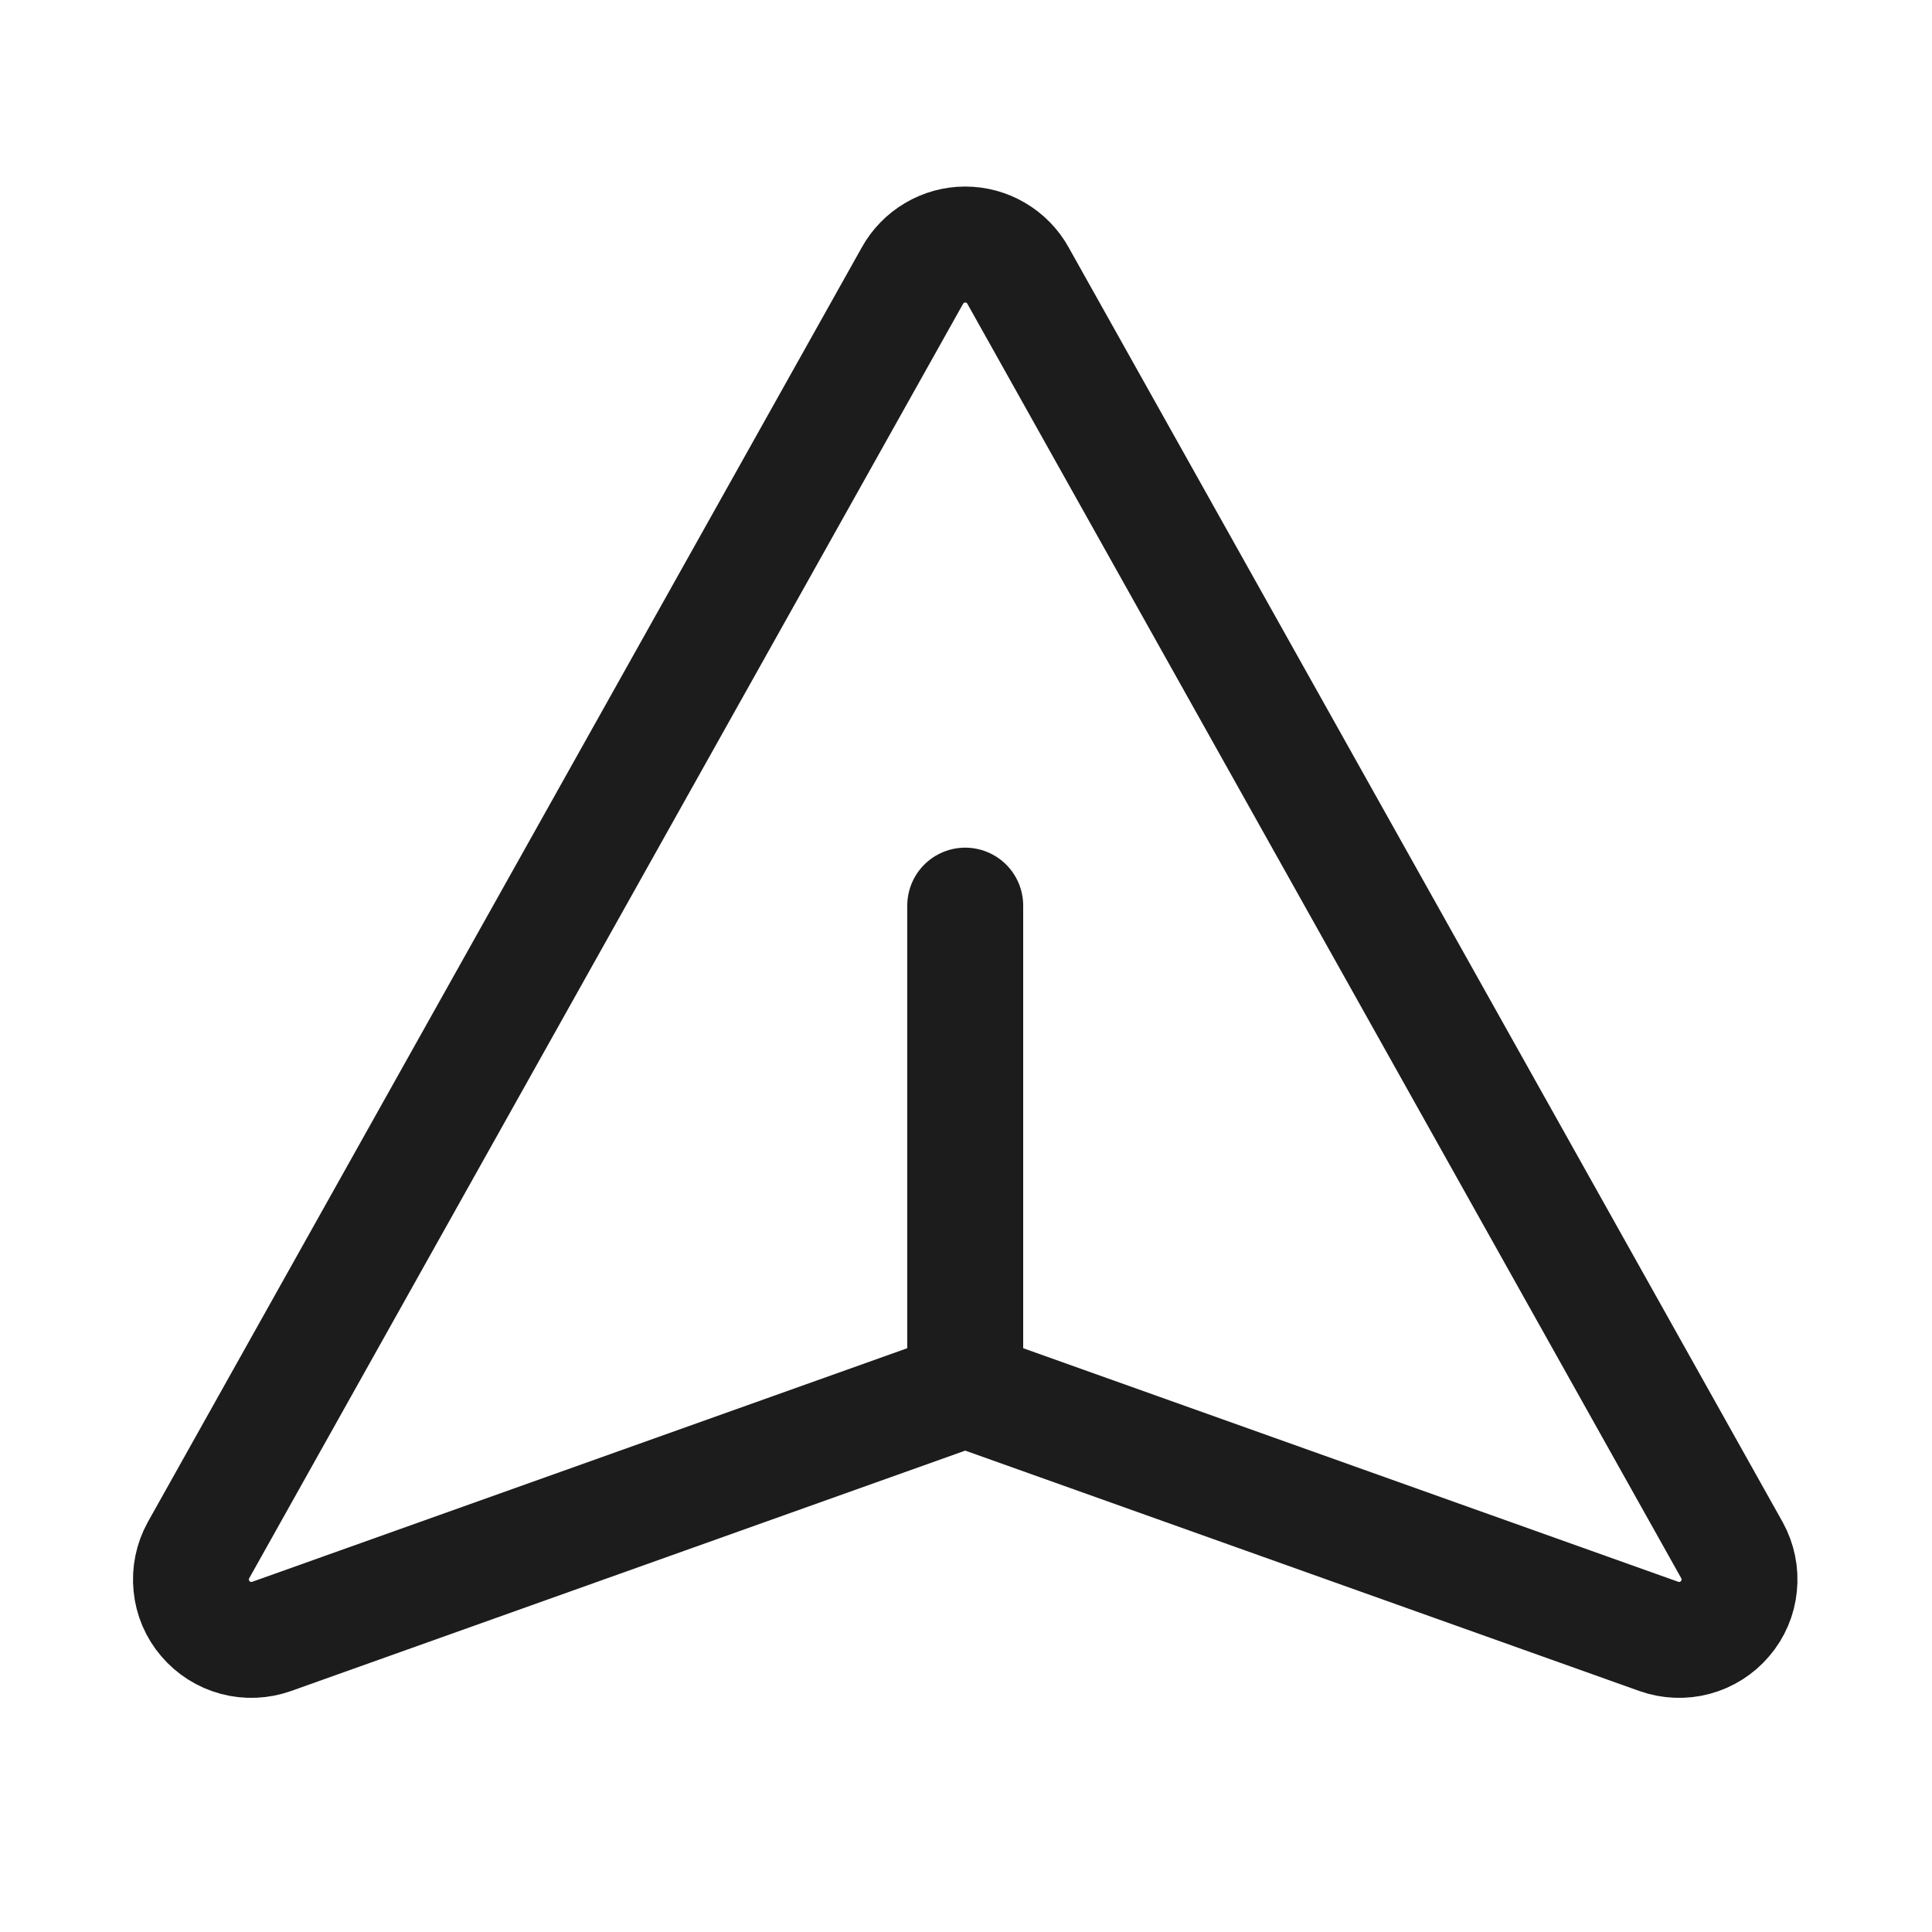 <svg width="20" height="20" viewBox="0 0 20 20" fill="none" xmlns="http://www.w3.org/2000/svg">
<path d="M9.445 2.854L2.054 16.049C1.993 16.16 1.967 16.287 1.98 16.414C1.992 16.54 2.043 16.66 2.126 16.756C2.208 16.853 2.318 16.922 2.44 16.955C2.563 16.988 2.693 16.982 2.812 16.94L9.781 14.455C9.916 14.4 10.068 14.4 10.203 14.455L17.172 16.94C17.291 16.982 17.421 16.988 17.544 16.955C17.666 16.922 17.776 16.853 17.858 16.756C17.941 16.66 17.992 16.54 18.004 16.414C18.017 16.287 17.991 16.16 17.93 16.049L10.539 2.854C10.485 2.756 10.406 2.675 10.309 2.618C10.213 2.561 10.104 2.531 9.992 2.531C9.88 2.531 9.771 2.561 9.675 2.618C9.578 2.675 9.499 2.756 9.445 2.854Z" stroke="#1C1C1C" stroke-width="1.2" stroke-linecap="round" stroke-linejoin="round"/>
<path d="M9.992 14.375V9.375" stroke="#1C1C1C" stroke-width="1.2" stroke-linecap="round" stroke-linejoin="round"/>
</svg>
